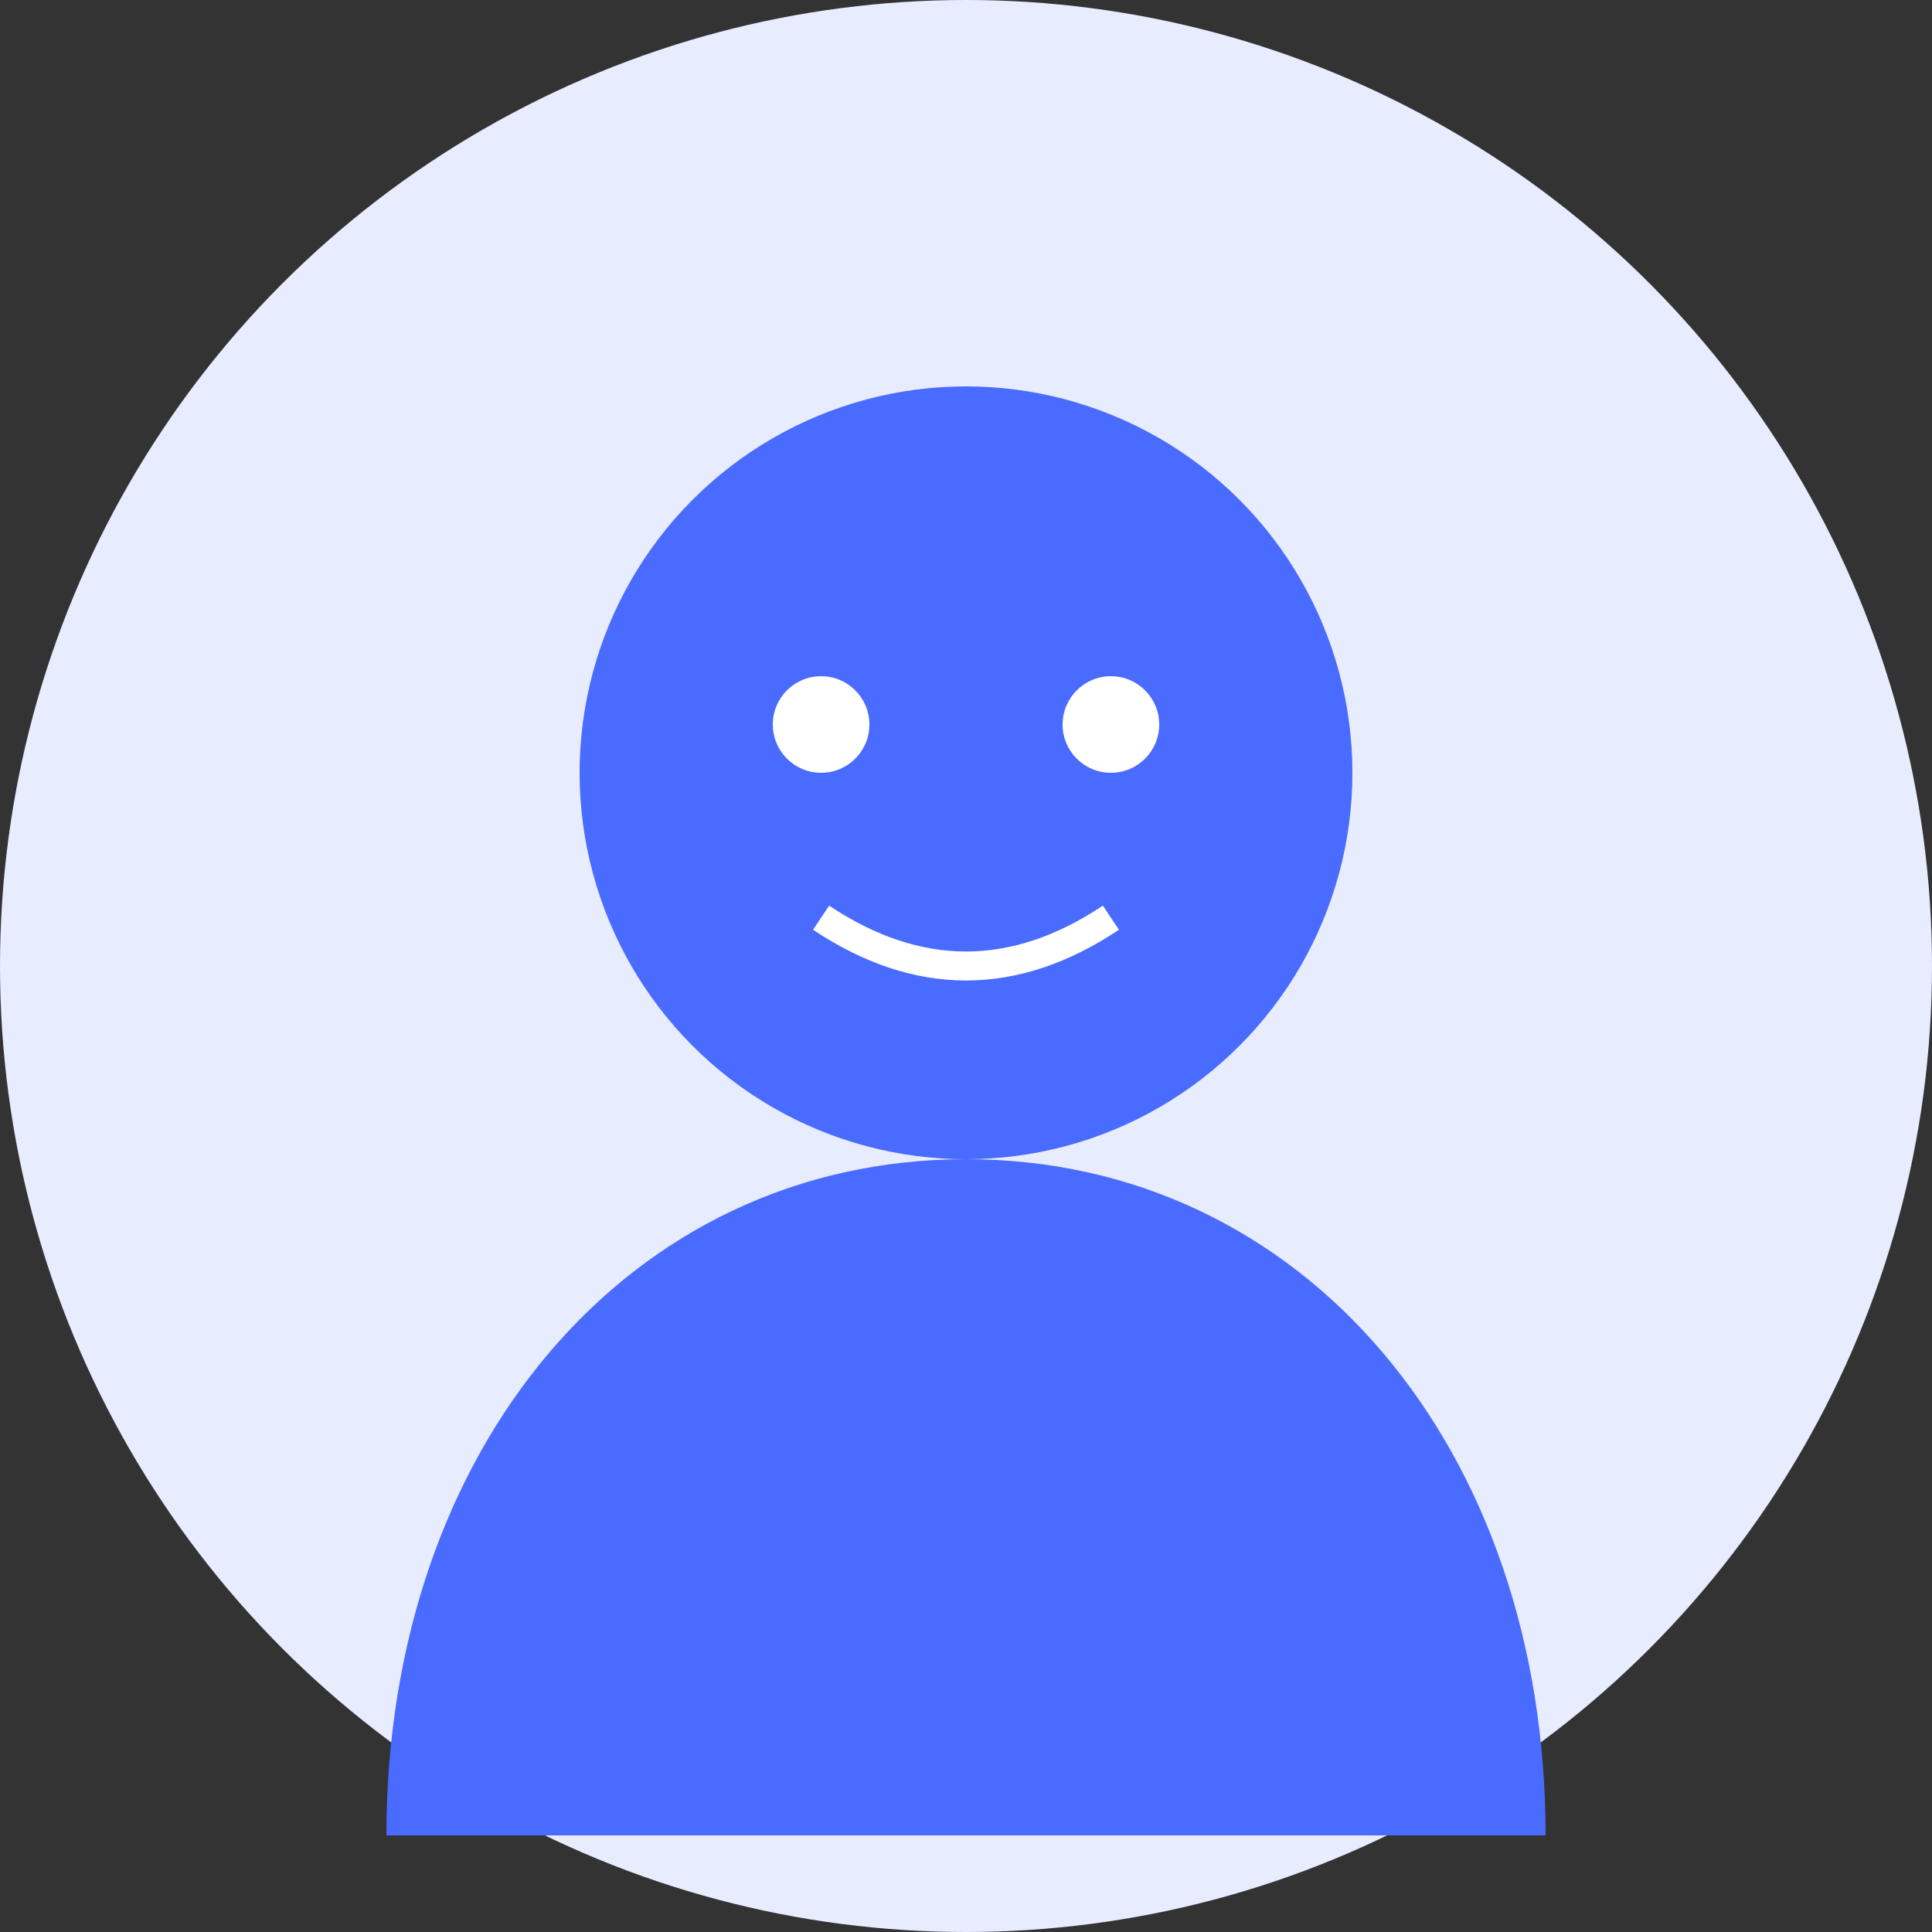 <svg xmlns="http://www.w3.org/2000/svg" viewBox="0 0 200 200" width="200" height="200">
  <rect x="0" y="0" width="200" height="200" fill="#333333" stroke="none"/>
  <!-- Background Circle -->
  <circle cx="100" cy="100" r="100" fill="#e8ecff" />
  
  <!-- Person Silhouette -->
  <circle cx="100" cy="80" r="40" fill="#4a6bff" />
  <path d="M100,120 C65,120 40,150 40,190 L160,190 C160,150 135,120 100,120 Z" fill="#4a6bff" />
  
  <!-- Facial Features (simplified) -->
  <circle cx="85" cy="75" r="5" fill="white" />
  <circle cx="115" cy="75" r="5" fill="white" />
  <path d="M85,95 Q100,105 115,95" fill="none" stroke="white" stroke-width="3" />
</svg>